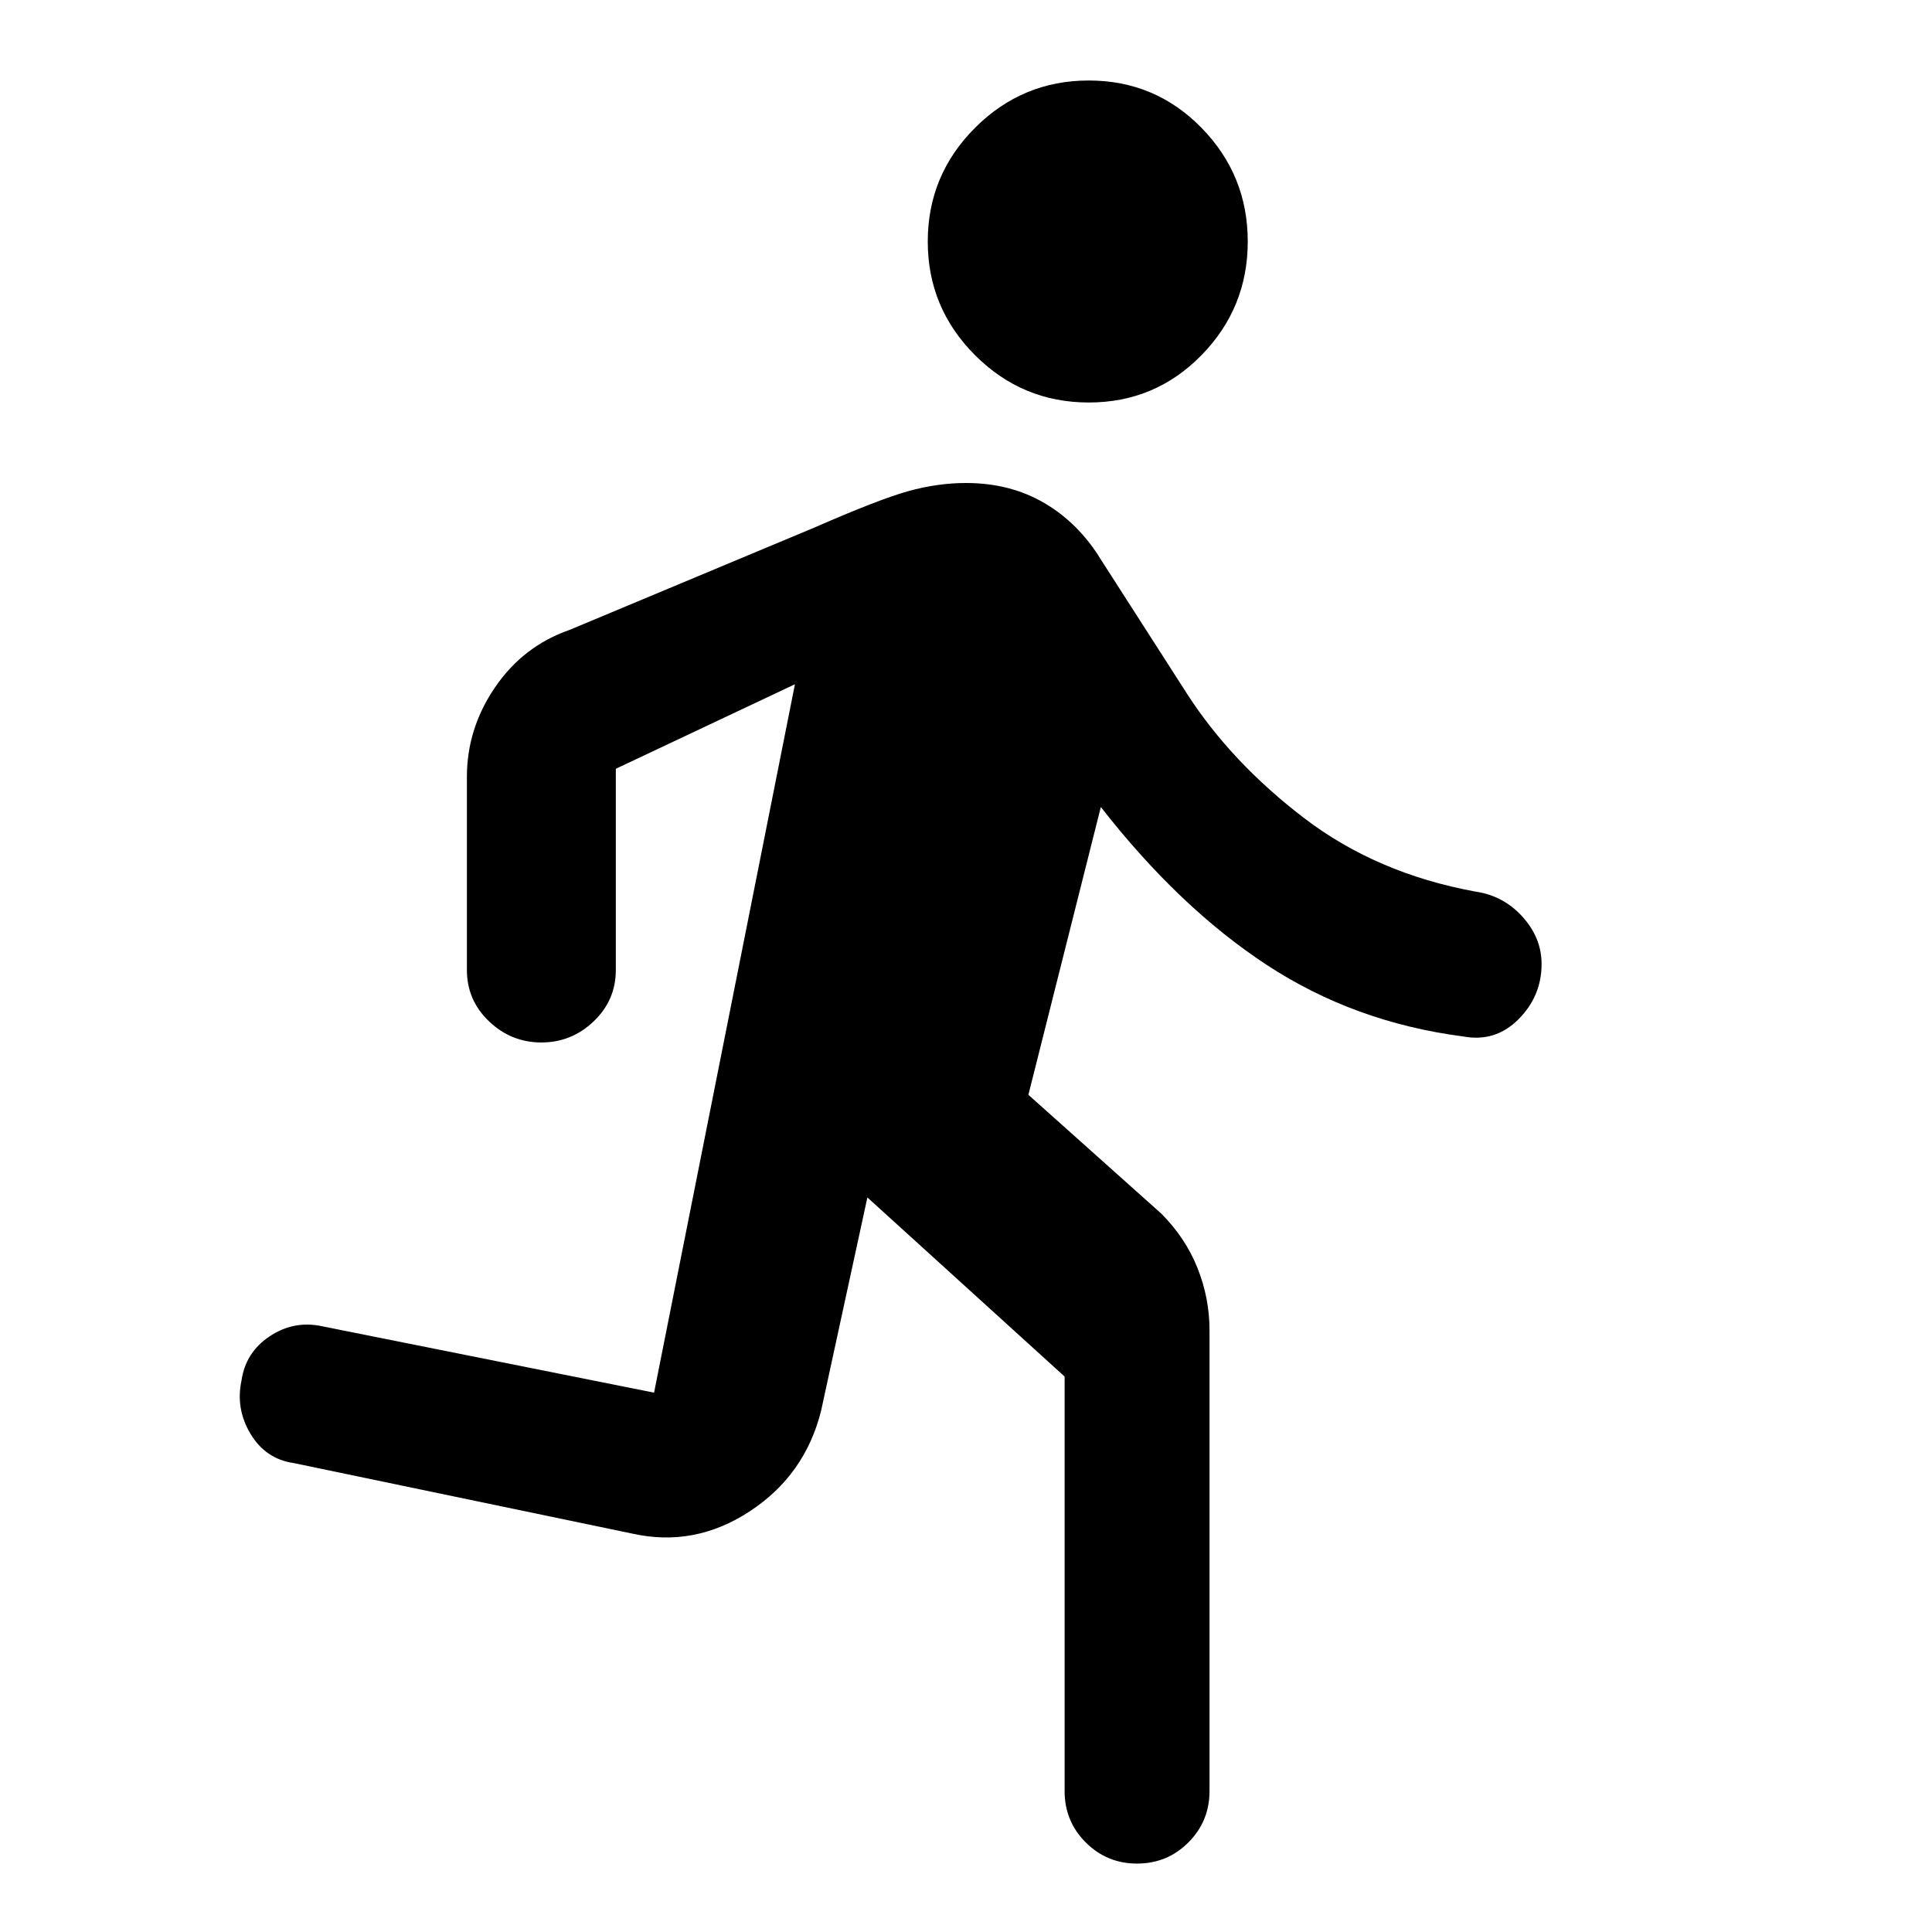 <svg xmlns="http://www.w3.org/2000/svg" height="48" width="48"><path d="M27.05 10Q25.4 10 24.225 8.825Q23.05 7.65 23.05 6Q23.05 4.35 24.225 3.175Q25.4 2 27.05 2Q28.7 2 29.85 3.175Q31 4.35 31 6Q31 7.65 29.85 8.825Q28.7 10 27.05 10ZM28.25 46.3Q27.5 46.3 26.975 45.775Q26.45 45.25 26.45 44.5V34.2L21.55 29.75L20.4 35.05Q20 36.65 18.625 37.55Q17.25 38.45 15.7 38.1L7.3 36.35Q6.6 36.25 6.225 35.625Q5.85 35 6 34.3Q6.1 33.6 6.7 33.2Q7.3 32.8 8 32.95L16.25 34.6Q16.25 34.6 16.25 34.6Q16.25 34.6 16.25 34.6L19.75 17L15.3 19.1Q15.3 19.1 15.3 19.1Q15.3 19.1 15.3 19.1V24.1Q15.3 24.85 14.75 25.375Q14.2 25.9 13.45 25.9Q12.7 25.9 12.15 25.375Q11.6 24.85 11.6 24.1V19.3Q11.6 18.1 12.3 17.075Q13 16.05 14.15 15.65L20.25 13.1Q21.85 12.4 22.575 12.2Q23.3 12 24 12Q25.1 12 25.95 12.5Q26.8 13 27.35 13.9L29.5 17.25Q30.6 18.95 32.4 20.325Q34.2 21.7 36.65 22.15Q37.35 22.25 37.825 22.775Q38.3 23.3 38.3 23.95Q38.3 24.75 37.725 25.325Q37.15 25.9 36.35 25.75Q33.65 25.4 31.475 23.975Q29.3 22.55 27.35 20.05L25.55 27.2L28.85 30.15Q29.45 30.75 29.75 31.5Q30.05 32.25 30.05 33.05V44.5Q30.05 45.25 29.525 45.775Q29 46.3 28.25 46.3Z"/></svg>